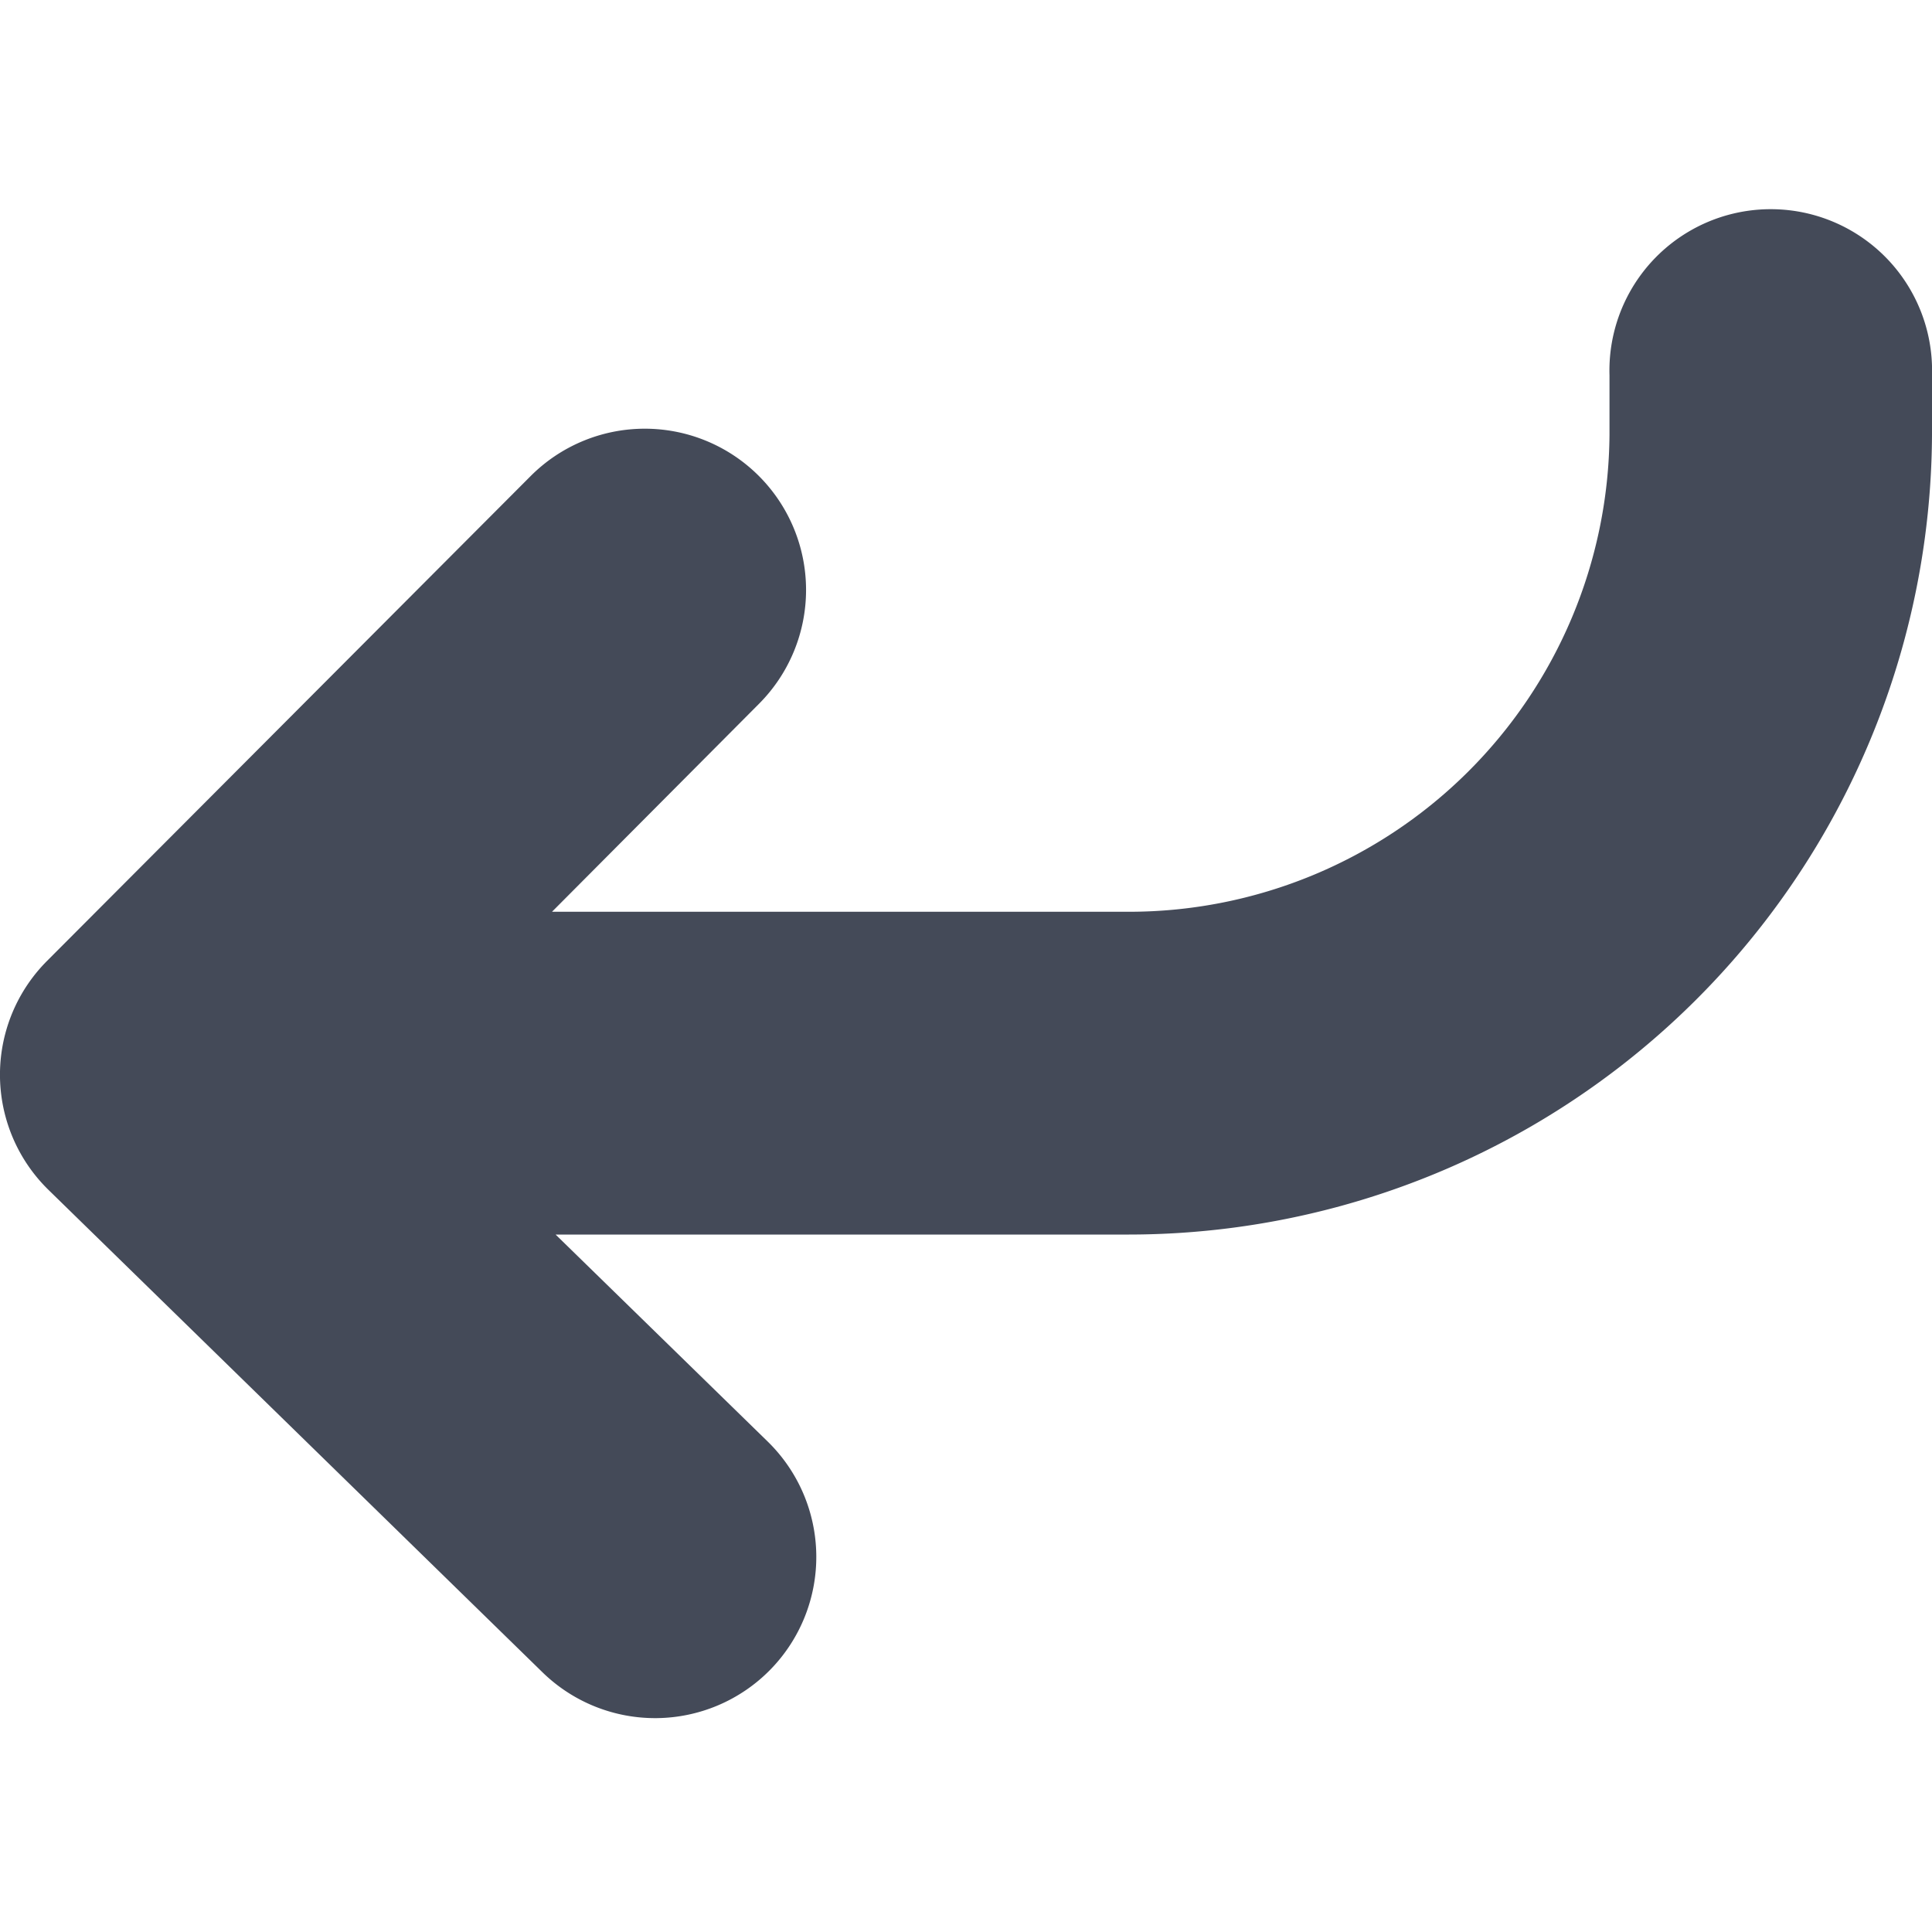 <svg id="BeBold" xmlns="http://www.w3.org/2000/svg" viewBox="0 0 14 14"><defs><style>.cls-1{fill:#444a58;}</style></defs><path id="Replay-2" class="cls-1" d="M.353,8.624l3.578,3.494a1.168,1.168,0,1,0,1.632-1.672l-1.537-1.5H8.181A5.823,5.823,0,0,0,14,3.15V2.719a1.169,1.169,0,1,0-2.337,0V3.15A3.482,3.482,0,0,1,8.181,6.607H4L5.5,5.1a1.168,1.168,0,1,0-1.655-1.65L.341,6.963A1.167,1.167,0,0,0,.353,8.624Z"/></svg>